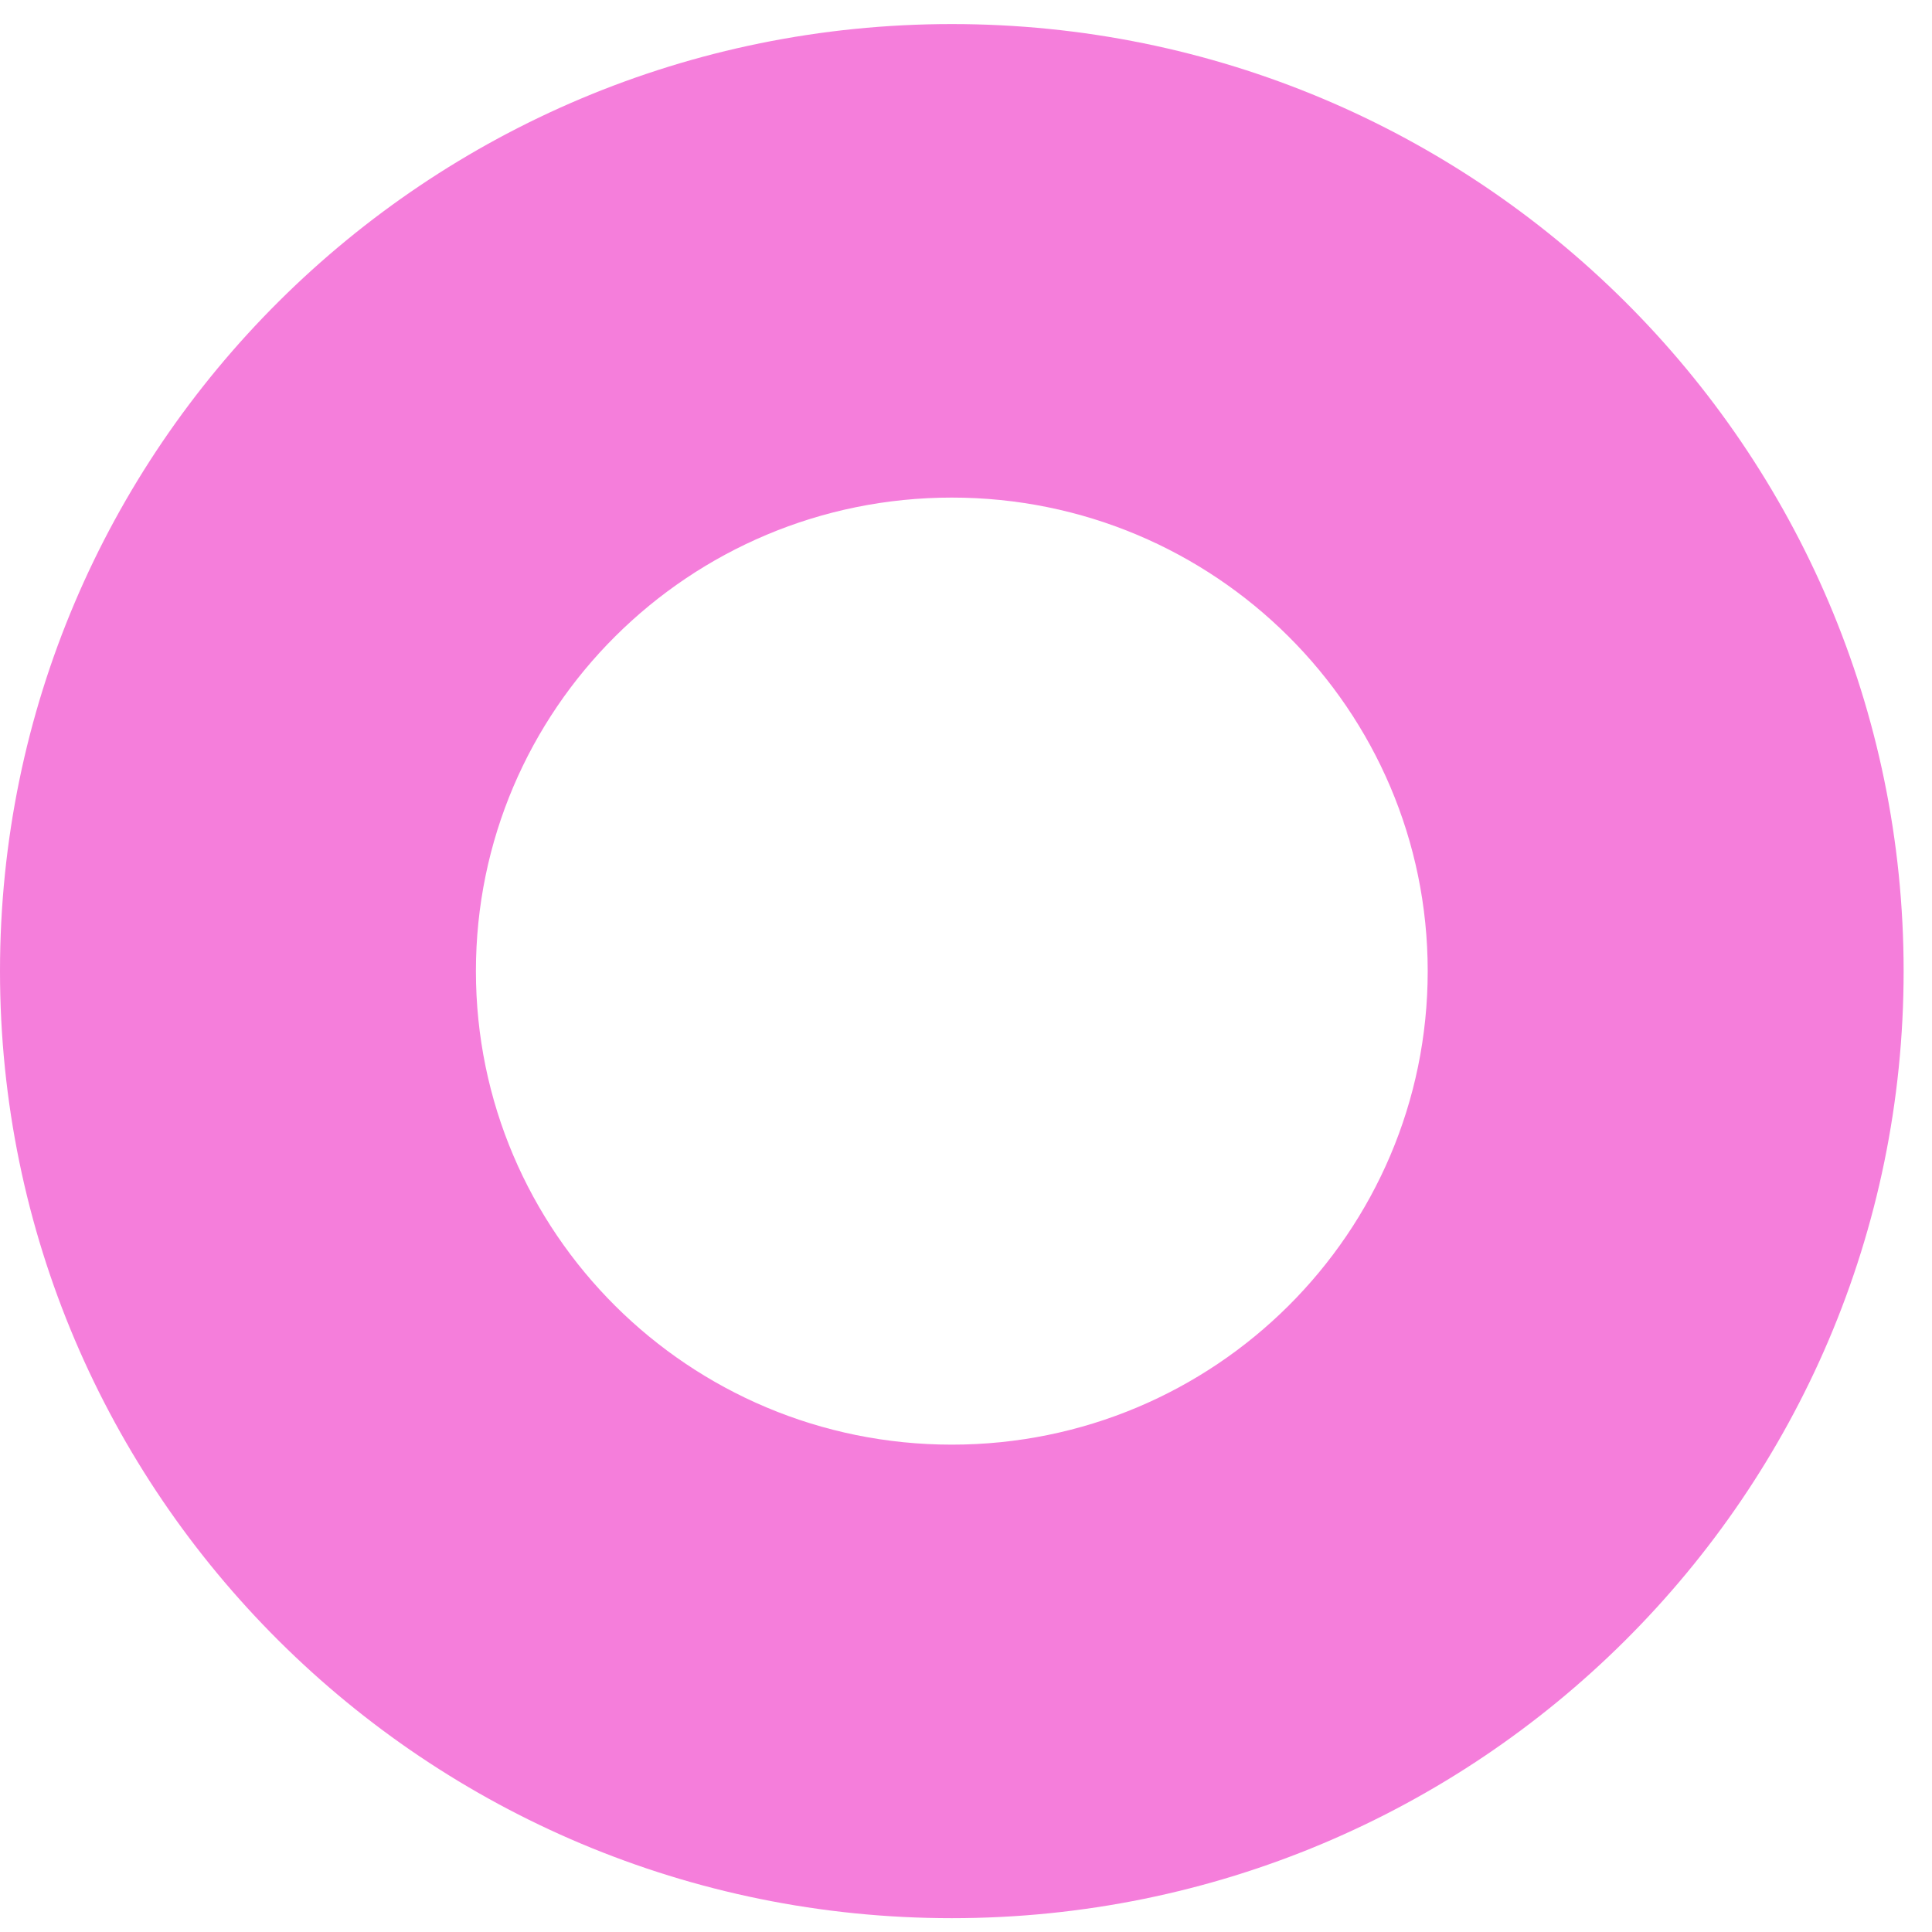 <svg width="51" height="51" viewBox="0 0 51 51" fill="none" xmlns="http://www.w3.org/2000/svg">
<path d="M50.251 25.635C50.251 39.442 39.002 50.635 25.126 50.635C11.249 50.635 0 39.442 0 25.635C0 11.828 11.249 0.635 25.126 0.635C39.002 0.635 50.251 11.828 50.251 25.635ZM12.563 25.635C12.563 32.539 18.187 38.135 25.126 38.135C32.064 38.135 37.688 32.539 37.688 25.635C37.688 18.732 32.064 13.135 25.126 13.135C18.187 13.135 12.563 18.732 12.563 25.635Z" fill="#F57EDB"/>
</svg>
